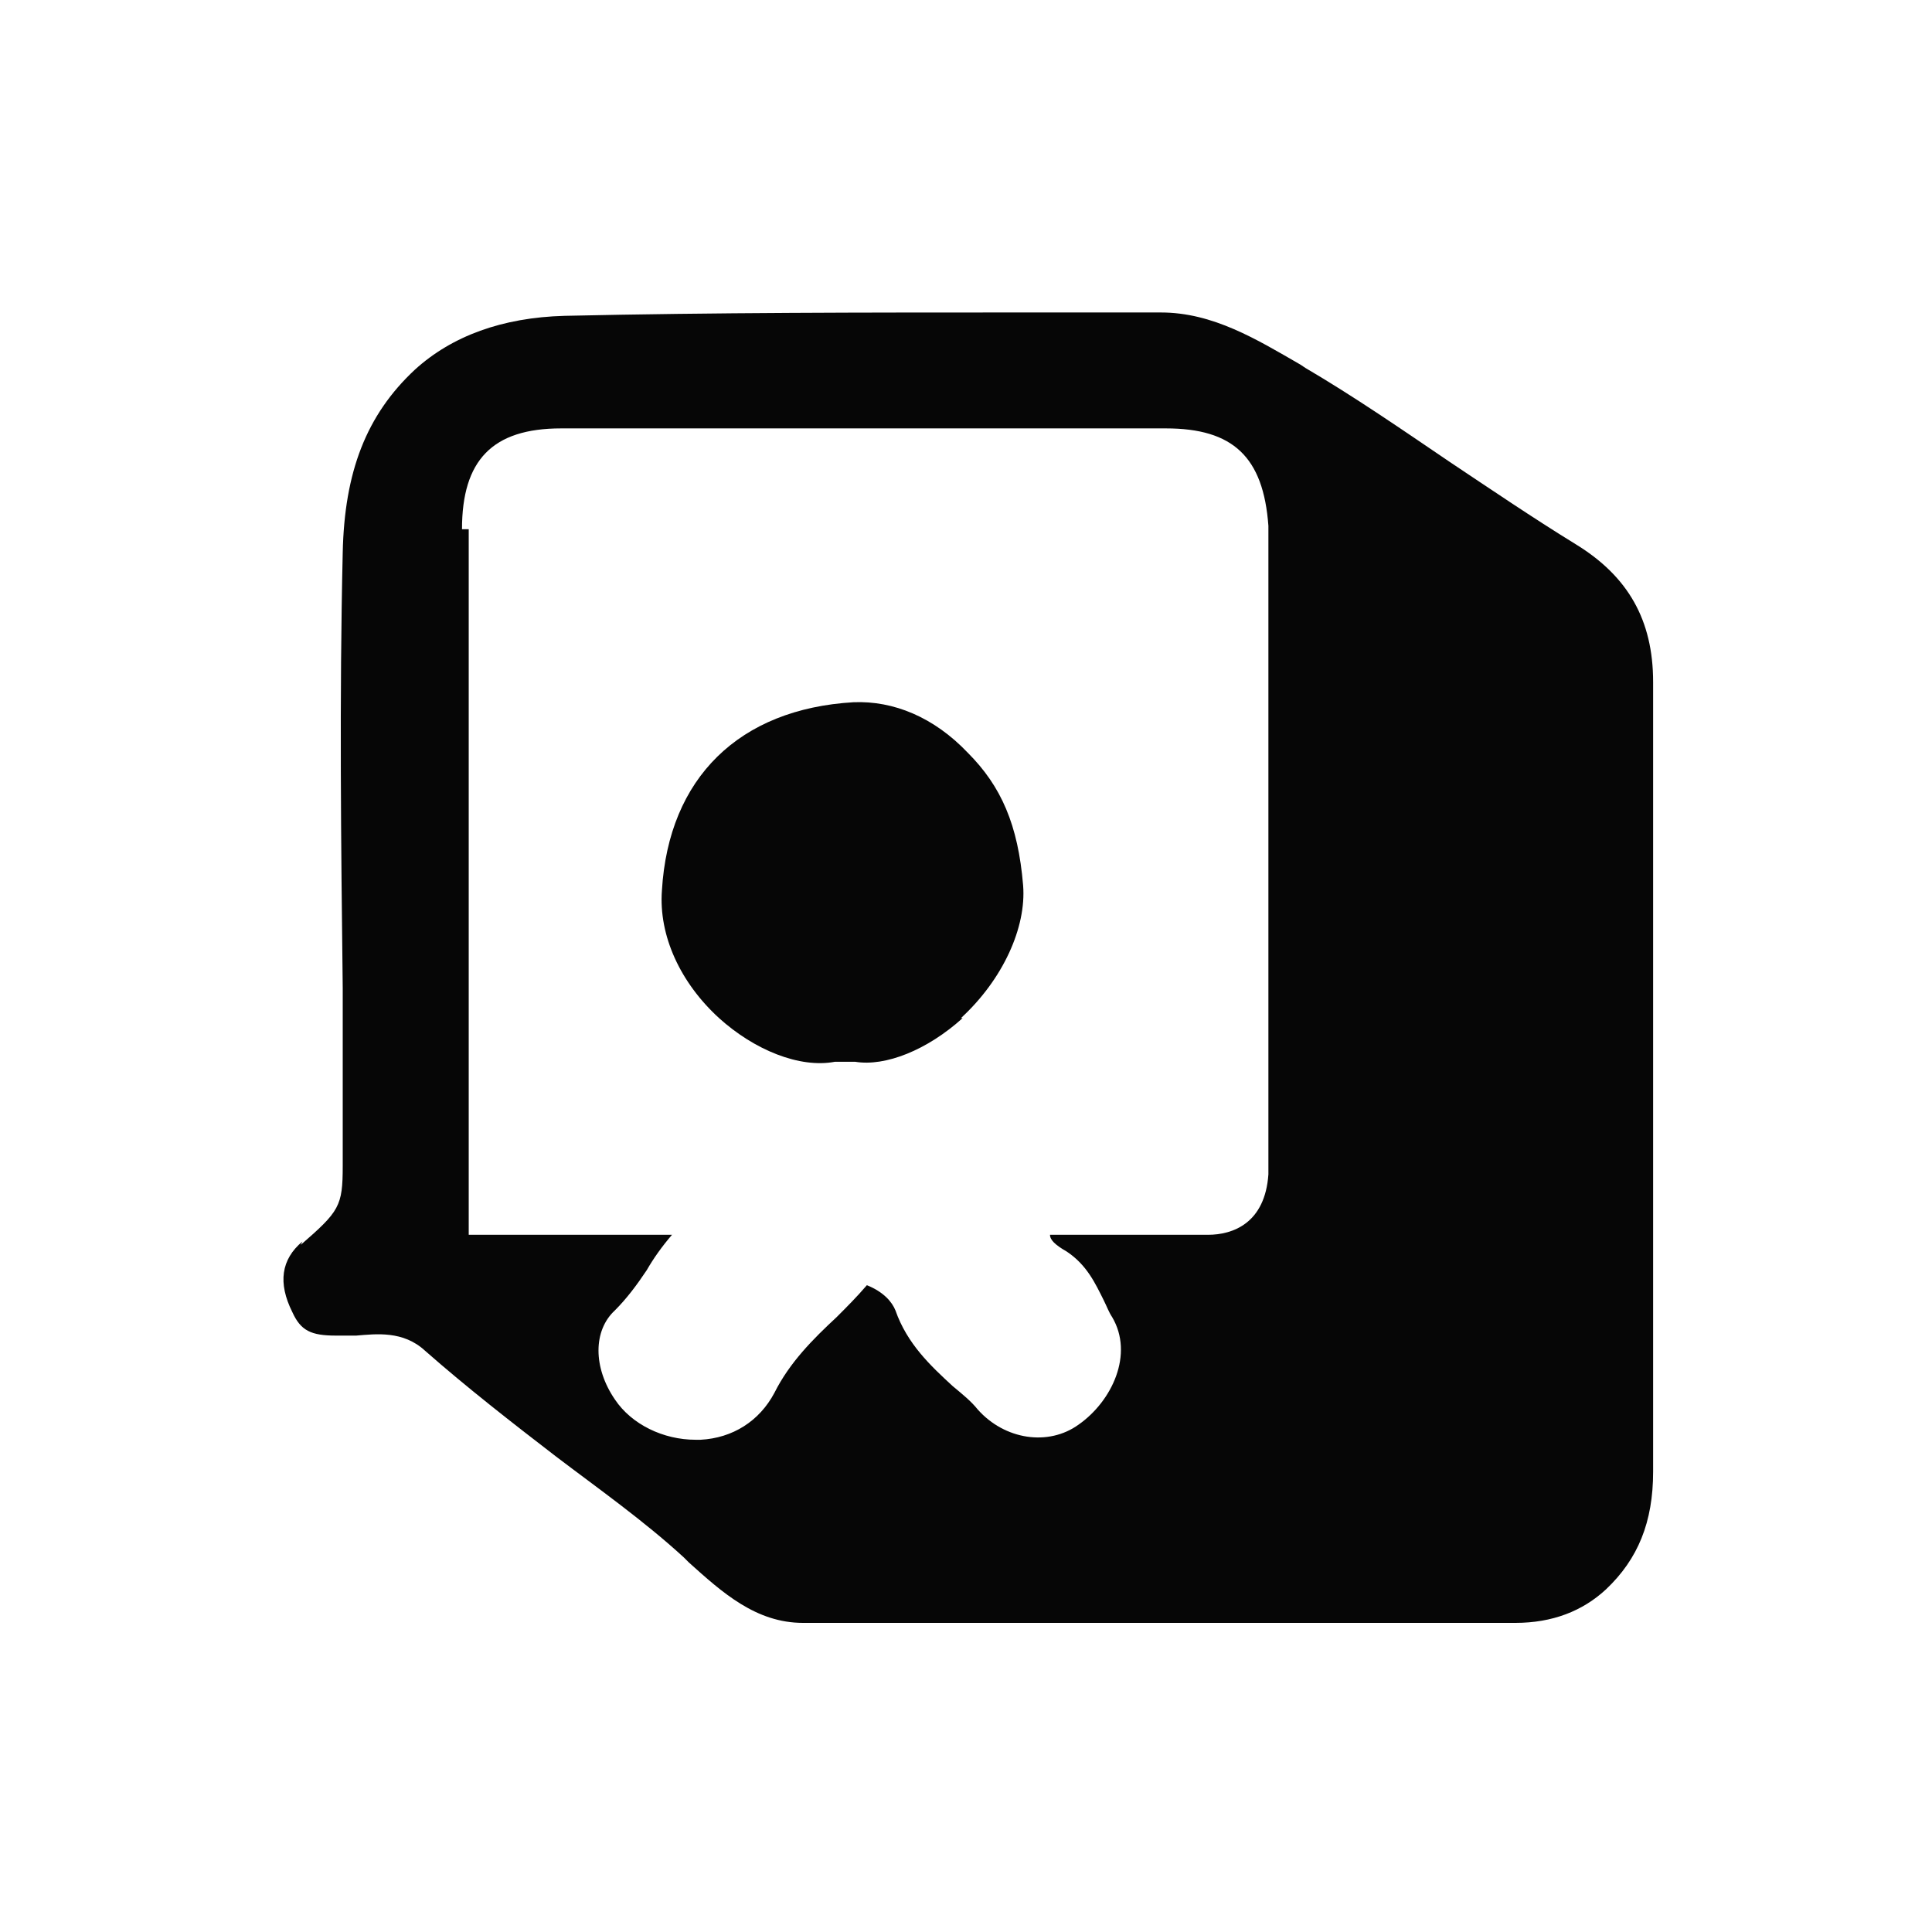 <?xml version="1.0" encoding="UTF-8"?><svg id="a" xmlns="http://www.w3.org/2000/svg" viewBox="0 0 115 115"><defs><style>.b{fill:#060606;}</style></defs><path class="b" d="M18,73.9q-1.9,1.6-.6,4.2c.5,1.1,1.1,1.4,2.6,1.4.4,0,.8,0,1.2,0,1.2-.1,2.8-.3,4.1.9,2.5,2.2,5.2,4.3,7.8,6.3,2.5,1.9,5.2,3.8,7.6,6l.3.3c2,1.8,4,3.6,6.8,3.6h0c1.4,0,2.8,0,4.1,0,2.8,0,5.6,0,8.4,0,9.8,0,19.9,0,29.9,0,2.2,0,4-.7,5.4-2,1.9-1.8,2.8-4,2.8-7,0-5.5,0-10.9,0-16.4v-6.6s0-7,0-7c0-5.7,0-11.3,0-17,0-3.7-1.5-6.3-4.6-8.2-2.6-1.6-5.1-3.3-7.5-4.9-2.8-1.9-5.7-3.9-8.6-5.6l-.3-.2c-2.6-1.5-5.2-3.1-8.3-3.1-2.9,0-5.8,0-8.7,0-8.8,0-17.9,0-26.8.2-3.7.1-6.7,1.2-8.9,3.2-2.9,2.7-4.2,6.1-4.3,10.9-.2,8.6-.1,17.4,0,25.9,0,3.5,0,7,0,10.6,0,2.4-.2,2.7-2.5,4.7ZM27.5,31.5c0-4.1,1.8-6,5.9-6,12,0,24,0,36,0,4,0,5.8,1.7,6.1,5.8,0,.4,0,.7,0,1.1v.5s0,35.9,0,35.9c0,.4,0,.7,0,1.1-.2,2.9-2.1,3.6-3.6,3.6-1.3,0-2.5,0-3.8,0-1.2,0-2.5,0-3.7,0-.3,0-.6,0-.9,0-.5,0-.8,0-1,0,0,.3.3.6,1,1,1.2.8,1.7,1.9,2.2,2.9.2.4.3.7.5,1,1.3,2.2,0,5-2,6.4-1.8,1.3-4.4.9-6-.9-.4-.5-.9-.9-1.5-1.4-1.3-1.2-2.7-2.5-3.4-4.5-.2-.5-.7-1.1-1.7-1.5-.6.7-1.2,1.3-1.8,1.9-1.4,1.3-2.8,2.7-3.7,4.5-.9,1.7-2.5,2.7-4.4,2.8-.1,0-.2,0-.3,0-1.9,0-3.8-.9-4.8-2.4-1.3-1.9-1.3-4.1,0-5.3.7-.7,1.3-1.5,1.9-2.4.4-.7.9-1.4,1.5-2.1-.8,0-1.7,0-2.5,0-.6,0-1.3,0-1.9,0-1.5,0-2.9,0-4.5,0-.7,0-1.5,0-2.2,0h-1v-21.3c0-6.9,0-13.8,0-20.7Z"/><path class="b" d="M57.2,60.6c2.5-2.3,3.9-5.4,3.7-7.9-.3-3.6-1.3-5.9-3.3-7.9-2-2.1-4.4-3.1-6.8-3-6.8.4-11,4.5-11.4,11.2-.2,2.7,1.1,5.5,3.4,7.6,2.1,1.9,4.8,3,6.9,2.6h.6c0,0,.6,0,.6,0,1.8.3,4.3-.7,6.4-2.6Z"/></svg>